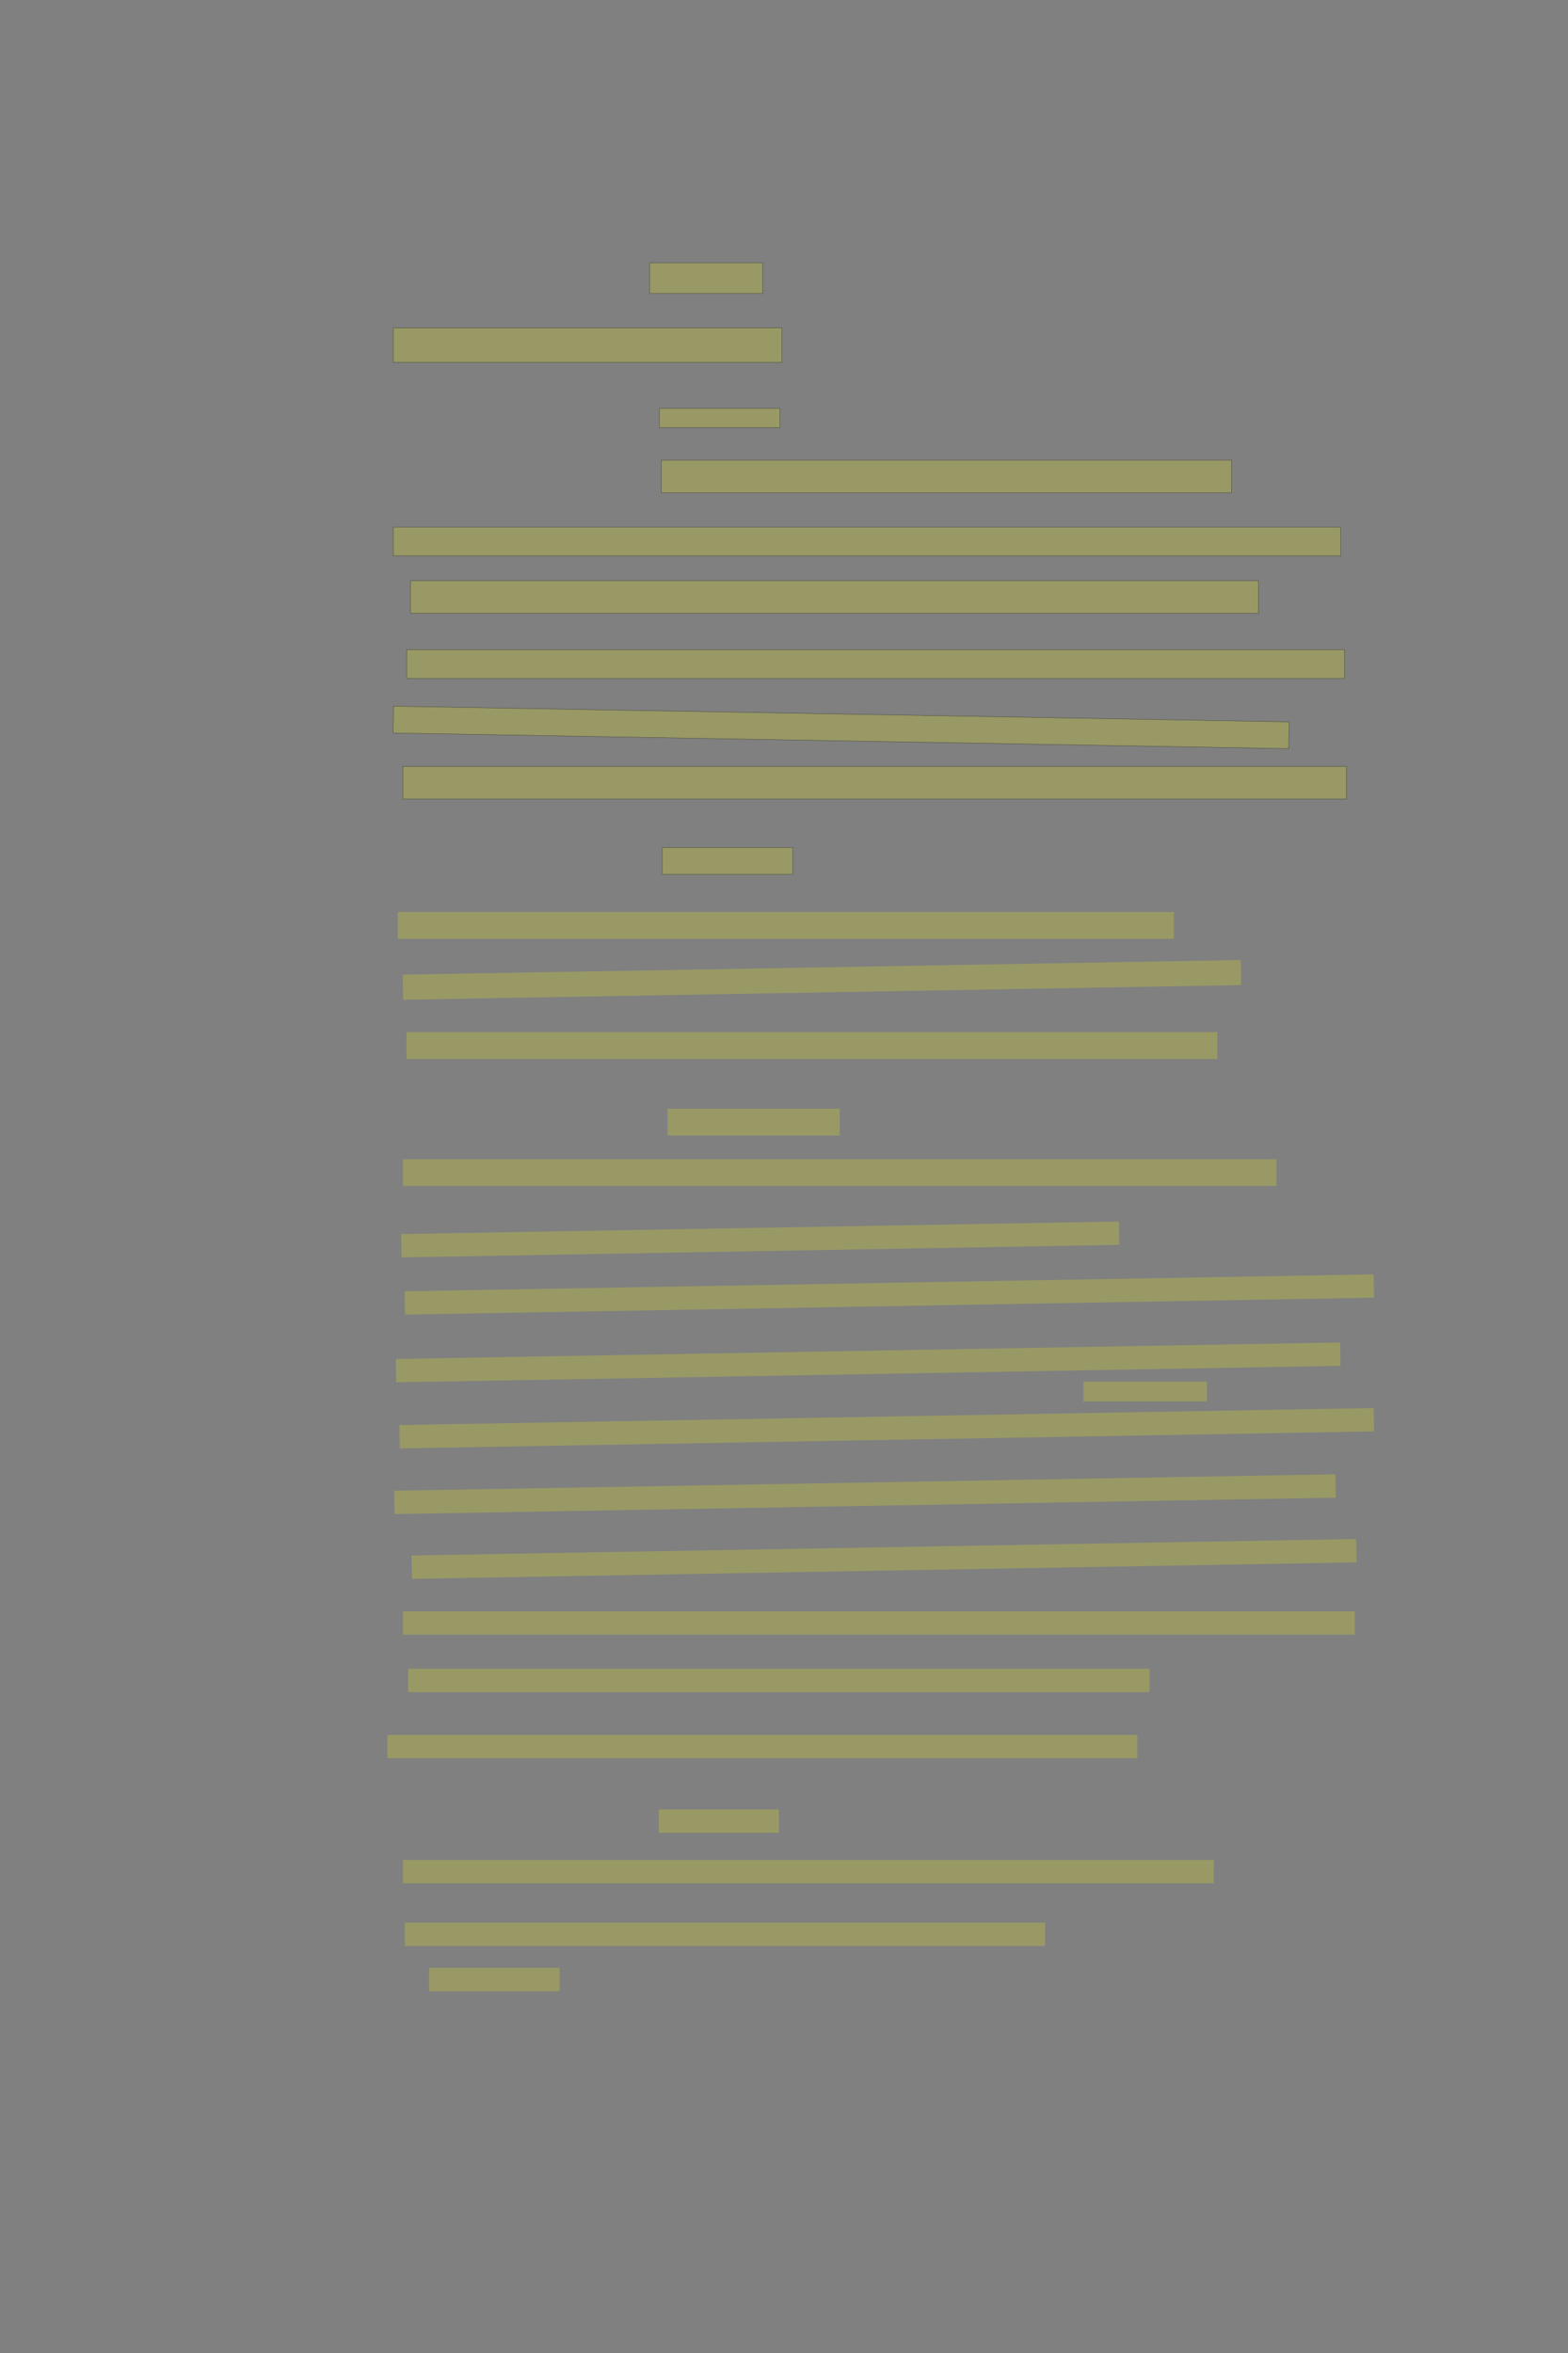 <?xml version="1.0" encoding="UTF-8" standalone="no"?><svg xmlns="http://www.w3.org/2000/svg" xmlns:xlink="http://www.w3.org/1999/xlink" height="6144" width="4096">
 <rect width="100%" height="100%" fill="#808080" stroke="none"/>
 <g>
  <title>Layer 1</title>
  <rect class=" imageannotationLine imageannotationLinked" fill="#FFFF00" fill-opacity="0.2" height="80" id="svg_2" stroke="#000000" stroke-opacity="0.5" width="295" x="1697.332" xlink:href="#la" y="686.417"/>
  <rect class=" imageannotationLine imageannotationLinked" fill="#FFFF00" fill-opacity="0.2" height="90" id="svg_4" stroke="#000000" stroke-opacity="0.5" width="1015" x="1027.332" xlink:href="#lb" y="856.416"/>
  <rect class=" imageannotationLine imageannotationLinked" fill="#FFFF00" fill-opacity="0.2" height="50" id="svg_6" stroke="#000000" stroke-opacity="0.5" width="315" x="1722.332" xlink:href="#lc" y="1066.417"/>
  <rect class=" imageannotationLine imageannotationLinked" fill="#FFFF00" fill-opacity="0.2" height="85" id="svg_8" stroke="#000000" stroke-opacity="0.5" width="1490" x="1727.332" xlink:href="#ld" y="1201.416"/>
  <rect class=" imageannotationLine imageannotationLinked" fill="#FFFF00" fill-opacity="0.2" height="75" id="svg_10" stroke="#000000" stroke-opacity="0.5" width="2475" x="1027.332" xlink:href="#le" y="1376.417"/>
  <rect class=" imageannotationLine imageannotationLinked" fill="#FFFF00" fill-opacity="0.2" height="85" id="svg_12" stroke="#000000" stroke-opacity="0.5" width="2215" x="1072.332" xlink:href="#lf" y="1516.416"/>
  <rect class=" imageannotationLine imageannotationLinked" fill="#FFFF00" fill-opacity="0.2" height="75" id="svg_14" stroke="#000000" stroke-opacity="0.5" width="2450" x="1062.332" xlink:href="#lg" y="1696.417"/>
  <rect class=" imageannotationLine imageannotationLinked" fill="#FFFF00" fill-opacity="0.2" height="69.915" id="svg_16" stroke="#000000" stroke-opacity="0.5" transform="rotate(1 2197.23,1899.45) " width="2340.035" x="1027.218" xlink:href="#lh" y="1864.494"/>
  <rect class=" imageannotationLine imageannotationLinked" fill="#FFFF00" fill-opacity="0.2" height="85" id="svg_18" stroke="#000000" stroke-opacity="0.5" width="2465" x="1052.332" xlink:href="#li" y="2001.416"/>
  <rect class=" imageannotationLine imageannotationLinked" fill="#FFFF00" fill-opacity="0.2" height="70" id="svg_3" stroke="#000000" stroke-opacity="0.5" width="340.909" x="1730.033" xlink:href="#Faust" y="2213.272"/>
  <rect class=" imageannotationLine imageannotationLinked" fill="#FFFF00" fill-opacity="0.2" height="70" id="svg_7" stroke="#000000" stroke-dasharray="null" stroke-linecap="null" stroke-linejoin="null" stroke-opacity="0.5" stroke-width="null" width="2027.273" x="1039.124" xlink:href="#lad" y="2381.454"/>
  <rect class=" imageannotationLine imageannotationLinked" fill="#FFFF00" fill-opacity="0.2" height="65.455" id="svg_11" stroke="#000000" stroke-dasharray="null" stroke-linecap="null" stroke-linejoin="null" stroke-opacity="0.5" stroke-width="null" transform="rotate(-1 2147.284,2558.598) " width="2189.383" x="1052.593" xlink:href="#lae" y="2525.87"/>
  <rect class=" imageannotationLine imageannotationLinked" fill="#FFFF00" fill-opacity="0.2" height="70.001" id="svg_15" stroke="#000000" stroke-dasharray="null" stroke-linecap="null" stroke-linejoin="null" stroke-opacity="0.5" stroke-width="null" width="2118.182" x="1061.851" xlink:href="#laf" y="2695.09"/>
  <rect class=" imageannotationLine imageannotationLinked" fill="#FFFF00" fill-opacity="0.2" height="70.001" id="svg_19" stroke="#000000" stroke-dasharray="null" stroke-linecap="null" stroke-linejoin="null" stroke-opacity="0.5" stroke-width="null" width="450" x="1743.669" xlink:href="#lag" y="2895.09"/>
  <rect class=" imageannotationLine imageannotationLinked" fill="#FFFF00" fill-opacity="0.2" height="70.001" id="svg_21" stroke="#000000" stroke-dasharray="null" stroke-linecap="null" stroke-linejoin="null" stroke-opacity="0.5" stroke-width="null" width="2281.818" x="1052.76" xlink:href="#lah" y="3026.908"/>
  <rect class=" imageannotationLine imageannotationLinked" fill="#FFFF00" fill-opacity="0.2" height="60.911" id="svg_23" stroke="#000000" stroke-dasharray="null" stroke-linecap="null" stroke-linejoin="null" stroke-opacity="0.5" stroke-width="null" transform="rotate(-1 1985.731,3236.378) " width="1875.082" x="1048.19" xlink:href="#lai" y="3205.922"/>
  <rect class=" imageannotationLine imageannotationLinked" fill="#FFFF00" fill-opacity="0.2" height="60.911" id="svg_25" stroke="#000000" stroke-dasharray="null" stroke-linecap="null" stroke-linejoin="null" stroke-opacity="0.5" stroke-width="null" transform="rotate(-1 2323.142,3380.074) " width="2531.666" x="1057.309" xlink:href="#laj" y="3349.619"/>
  <rect class=" imageannotationLine imageannotationLinked" fill="#FFFF00" fill-opacity="0.2" height="60.99" id="svg_27" stroke="#000000" stroke-dasharray="null" stroke-linecap="null" stroke-linejoin="null" stroke-opacity="0.5" stroke-width="null" transform="rotate(-1 2267.898,3557.405) " width="2467.251" x="1034.273" xlink:href="#lak" y="3526.91"/>
  <rect class=" imageannotationLine imageannotationLinked" fill="#FFFF00" fill-opacity="0.2" height="51.9" id="svg_29" stroke="#000000" stroke-dasharray="null" stroke-linecap="null" stroke-linejoin="null" stroke-opacity="0.5" stroke-width="null" width="322.727" x="2830.033" xlink:href="#lal" y="3607.405"/>
  <rect class=" imageannotationLine imageannotationLinked" fill="#FFFF00" fill-opacity="0.2" height="60.99" id="svg_31" stroke="#000000" stroke-dasharray="null" stroke-linecap="null" stroke-linejoin="null" stroke-opacity="0.5" stroke-width="null" transform="rotate(-1 2316.365,3729.286) " width="2545.383" x="1043.674" xlink:href="#lam" y="3698.791"/>
  <rect class=" imageannotationLine imageannotationLinked" fill="#FFFF00" fill-opacity="0.2" height="60.99" id="svg_33" stroke="#000000" stroke-dasharray="null" stroke-linecap="null" stroke-linejoin="null" stroke-opacity="0.5" stroke-width="null" transform="rotate(-1 2259.578,3901.537) " width="2459.091" x="1030.033" xlink:href="#lan" y="3871.042"/>
  <rect class=" imageannotationLine imageannotationLinked" fill="#FFFF00" fill-opacity="0.2" height="60.99" id="svg_35" stroke="#000000" stroke-dasharray="null" stroke-linecap="null" stroke-linejoin="null" stroke-opacity="0.5" stroke-width="null" transform="rotate(-1 2309.395,4070.595) " width="2467.8" x="1075.495" xlink:href="#lao" y="4040.1"/>
  <rect class=" imageannotationLine imageannotationLinked" fill="#FFFF00" fill-opacity="0.2" height="60.99" id="svg_37" stroke="#000000" stroke-dasharray="null" stroke-linecap="null" stroke-linejoin="null" stroke-opacity="0.5" stroke-width="null" width="2486.364" x="1052.76" xlink:href="#lw" y="4207.405"/>
  <rect class=" imageannotationLine imageannotationLinked" fill="#FFFF00" fill-opacity="0.2" height="60.99" id="svg_39" stroke="#000000" stroke-dasharray="null" stroke-linecap="null" stroke-linejoin="null" stroke-opacity="0.5" stroke-width="null" width="1936.364" x="1066.397" xlink:href="#lx" y="4357.405"/>
  <rect class=" imageannotationLine imageannotationLinked" fill="#FFFF00" fill-opacity="0.2" height="60.99" id="svg_41" stroke="#000000" stroke-dasharray="null" stroke-linecap="null" stroke-linejoin="null" stroke-opacity="0.5" stroke-width="null" width="1959.091" x="1011.851" xlink:href="#ly" y="4530.133"/>
  <rect class=" imageannotationLine imageannotationLinked" fill="#FFFF00" fill-opacity="0.2" height="60.99" id="svg_43" stroke="#000000" stroke-dasharray="null" stroke-linecap="null" stroke-linejoin="null" stroke-opacity="0.5" stroke-width="null" width="313.636" x="1720.942" xlink:href="#lz" y="4724.761"/>
  <rect class=" imageannotationLine imageannotationLinked" fill="#FFFF00" fill-opacity="0.2" height="60.99" id="svg_45" stroke="#000000" stroke-dasharray="null" stroke-linecap="null" stroke-linejoin="null" stroke-opacity="0.5" stroke-width="null" width="2118.182" x="1052.76" xlink:href="#laa" y="4856.579"/>
  <rect class=" imageannotationLine imageannotationLinked" fill="#FFFF00" fill-opacity="0.2" height="60.99" id="svg_47" stroke="#000000" stroke-dasharray="null" stroke-linecap="null" stroke-linejoin="null" stroke-opacity="0.5" stroke-width="null" width="1672.727" x="1057.306" xlink:href="#lab" y="5020.216"/>
  <rect class=" imageannotationLine imageannotationLinked" fill="#FFFF00" fill-opacity="0.2" height="60.99" id="svg_49" stroke="#000000" stroke-dasharray="null" stroke-linecap="null" stroke-linejoin="null" stroke-opacity="0.5" stroke-width="null" width="340.909" x="1120.942" xlink:href="#lac" y="5138.397"/>
 </g>
</svg>